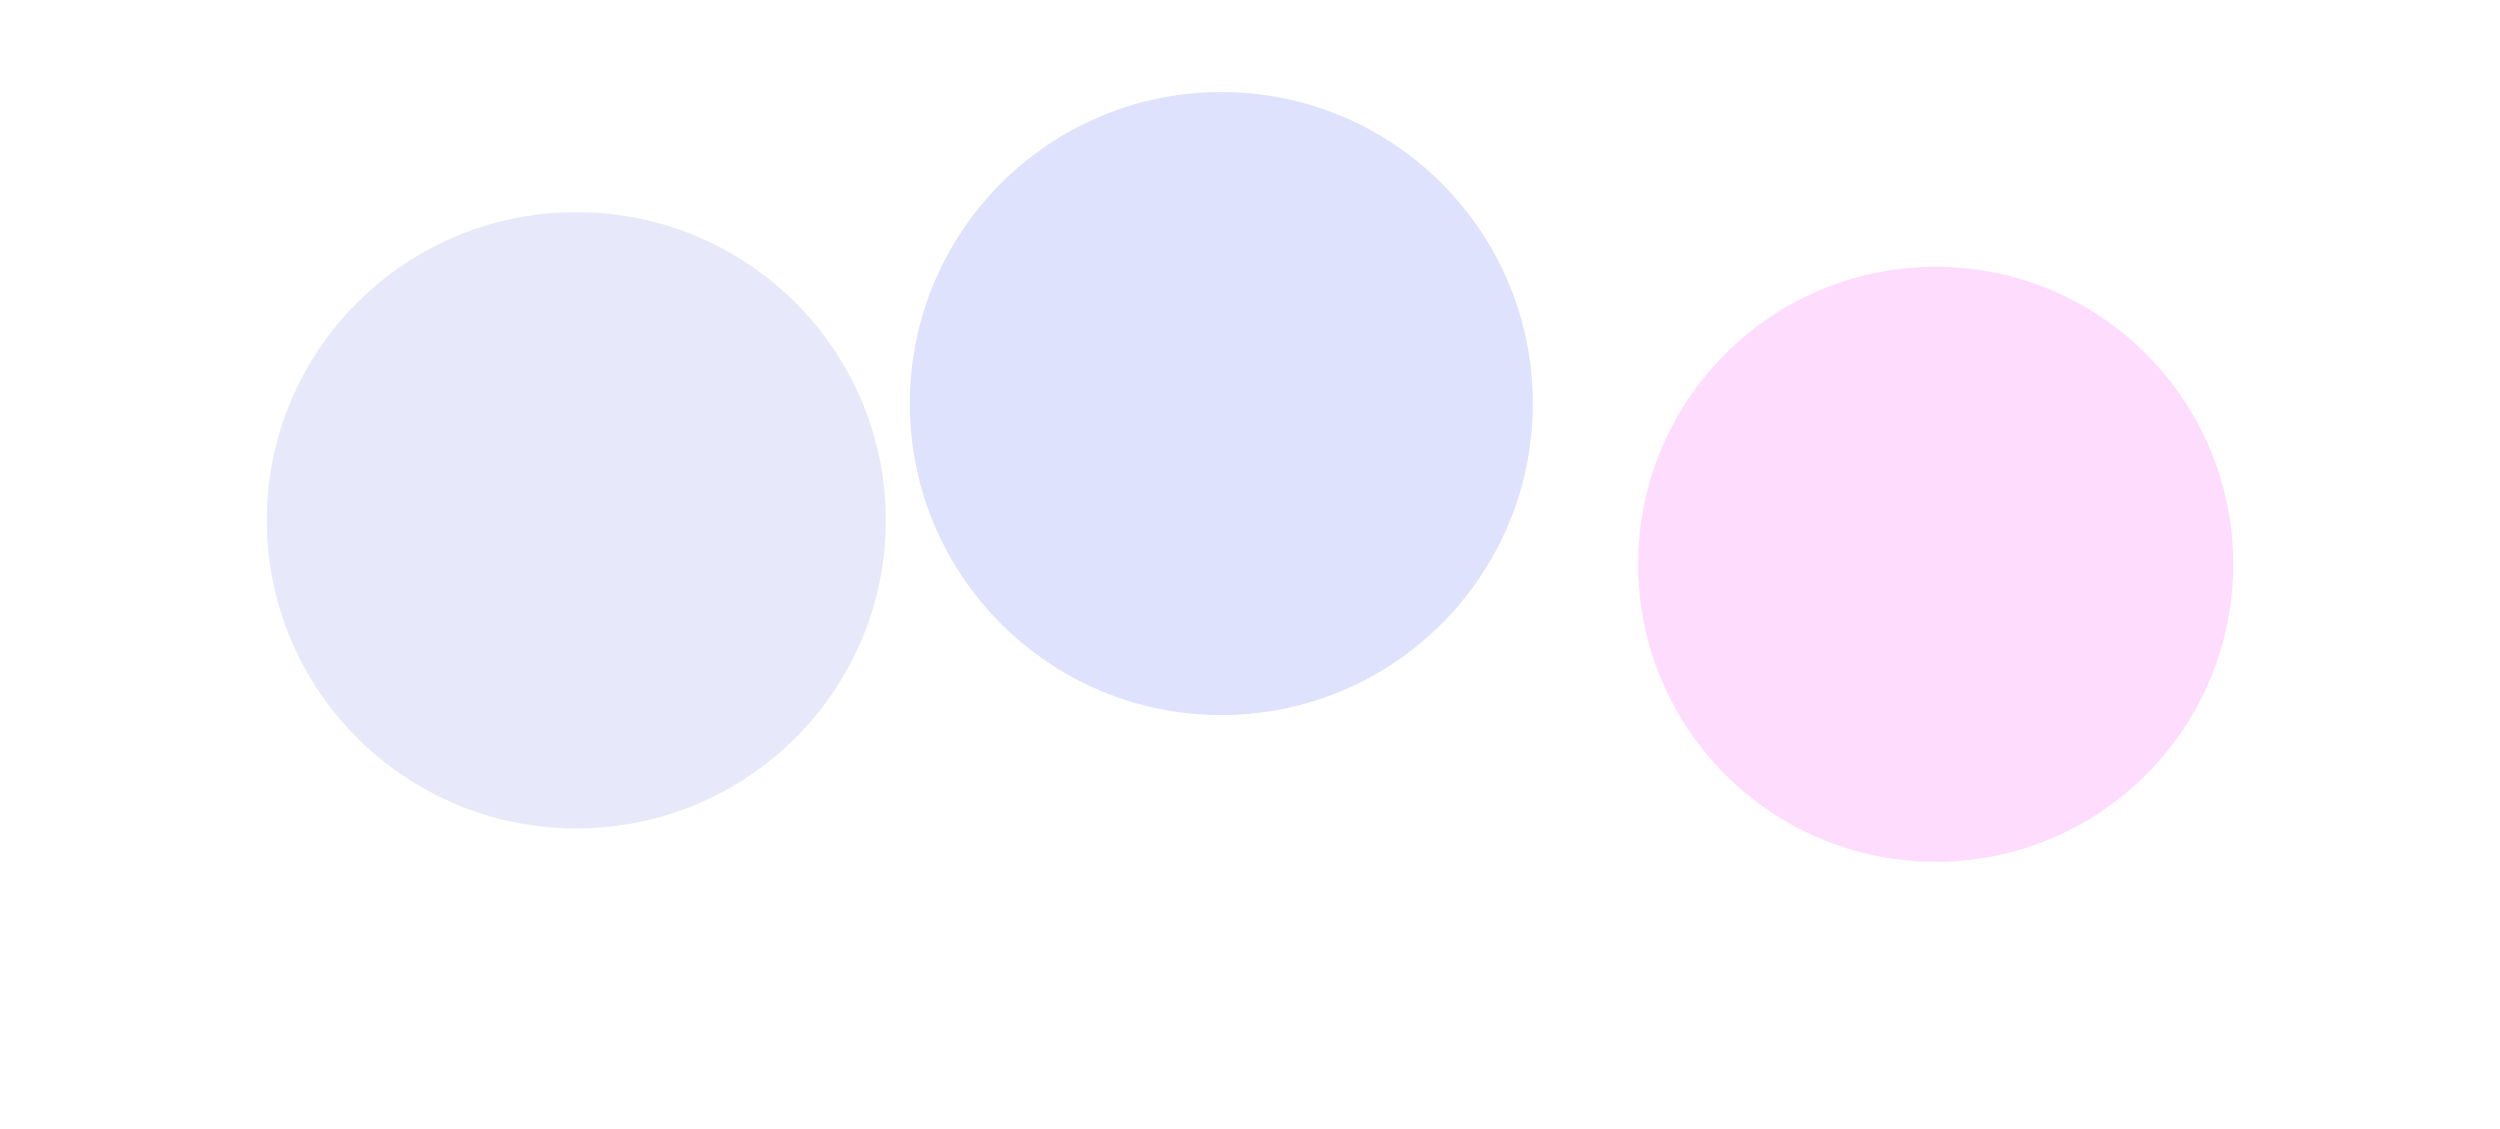 <svg width="1874" height="846" viewBox="0 0 1874 846" fill="none" xmlns="http://www.w3.org/2000/svg">
<g opacity="0.2" filter="url(#filter0_f_353_253)">
<circle cx="1451" cy="423" r="223" fill="#FC4FF6"/>
</g>
<g opacity="0.2" filter="url(#filter1_f_353_253)">
<ellipse cx="432" cy="390" rx="232" ry="231" fill="#8593E8"/>
</g>
<g opacity="0.2" filter="url(#filter2_f_353_253)">
<circle cx="915.5" cy="302.5" r="233.5" fill="#5D6EF3"/>
</g>
<defs>
<filter id="filter0_f_353_253" x="1028" y="0" width="846" height="846" filterUnits="userSpaceOnUse" color-interpolation-filters="sRGB">
<feFlood flood-opacity="0" result="BackgroundImageFix"/>
<feBlend mode="normal" in="SourceGraphic" in2="BackgroundImageFix" result="shape"/>
<feGaussianBlur stdDeviation="100" result="effect1_foregroundBlur_353_253"/>
</filter>
<filter id="filter1_f_353_253" x="0" y="-41" width="864" height="862" filterUnits="userSpaceOnUse" color-interpolation-filters="sRGB">
<feFlood flood-opacity="0" result="BackgroundImageFix"/>
<feBlend mode="normal" in="SourceGraphic" in2="BackgroundImageFix" result="shape"/>
<feGaussianBlur stdDeviation="100" result="effect1_foregroundBlur_353_253"/>
</filter>
<filter id="filter2_f_353_253" x="432" y="-181" width="967" height="967" filterUnits="userSpaceOnUse" color-interpolation-filters="sRGB">
<feFlood flood-opacity="0" result="BackgroundImageFix"/>
<feBlend mode="normal" in="SourceGraphic" in2="BackgroundImageFix" result="shape"/>
<feGaussianBlur stdDeviation="125" result="effect1_foregroundBlur_353_253"/>
</filter>
</defs>
</svg>
